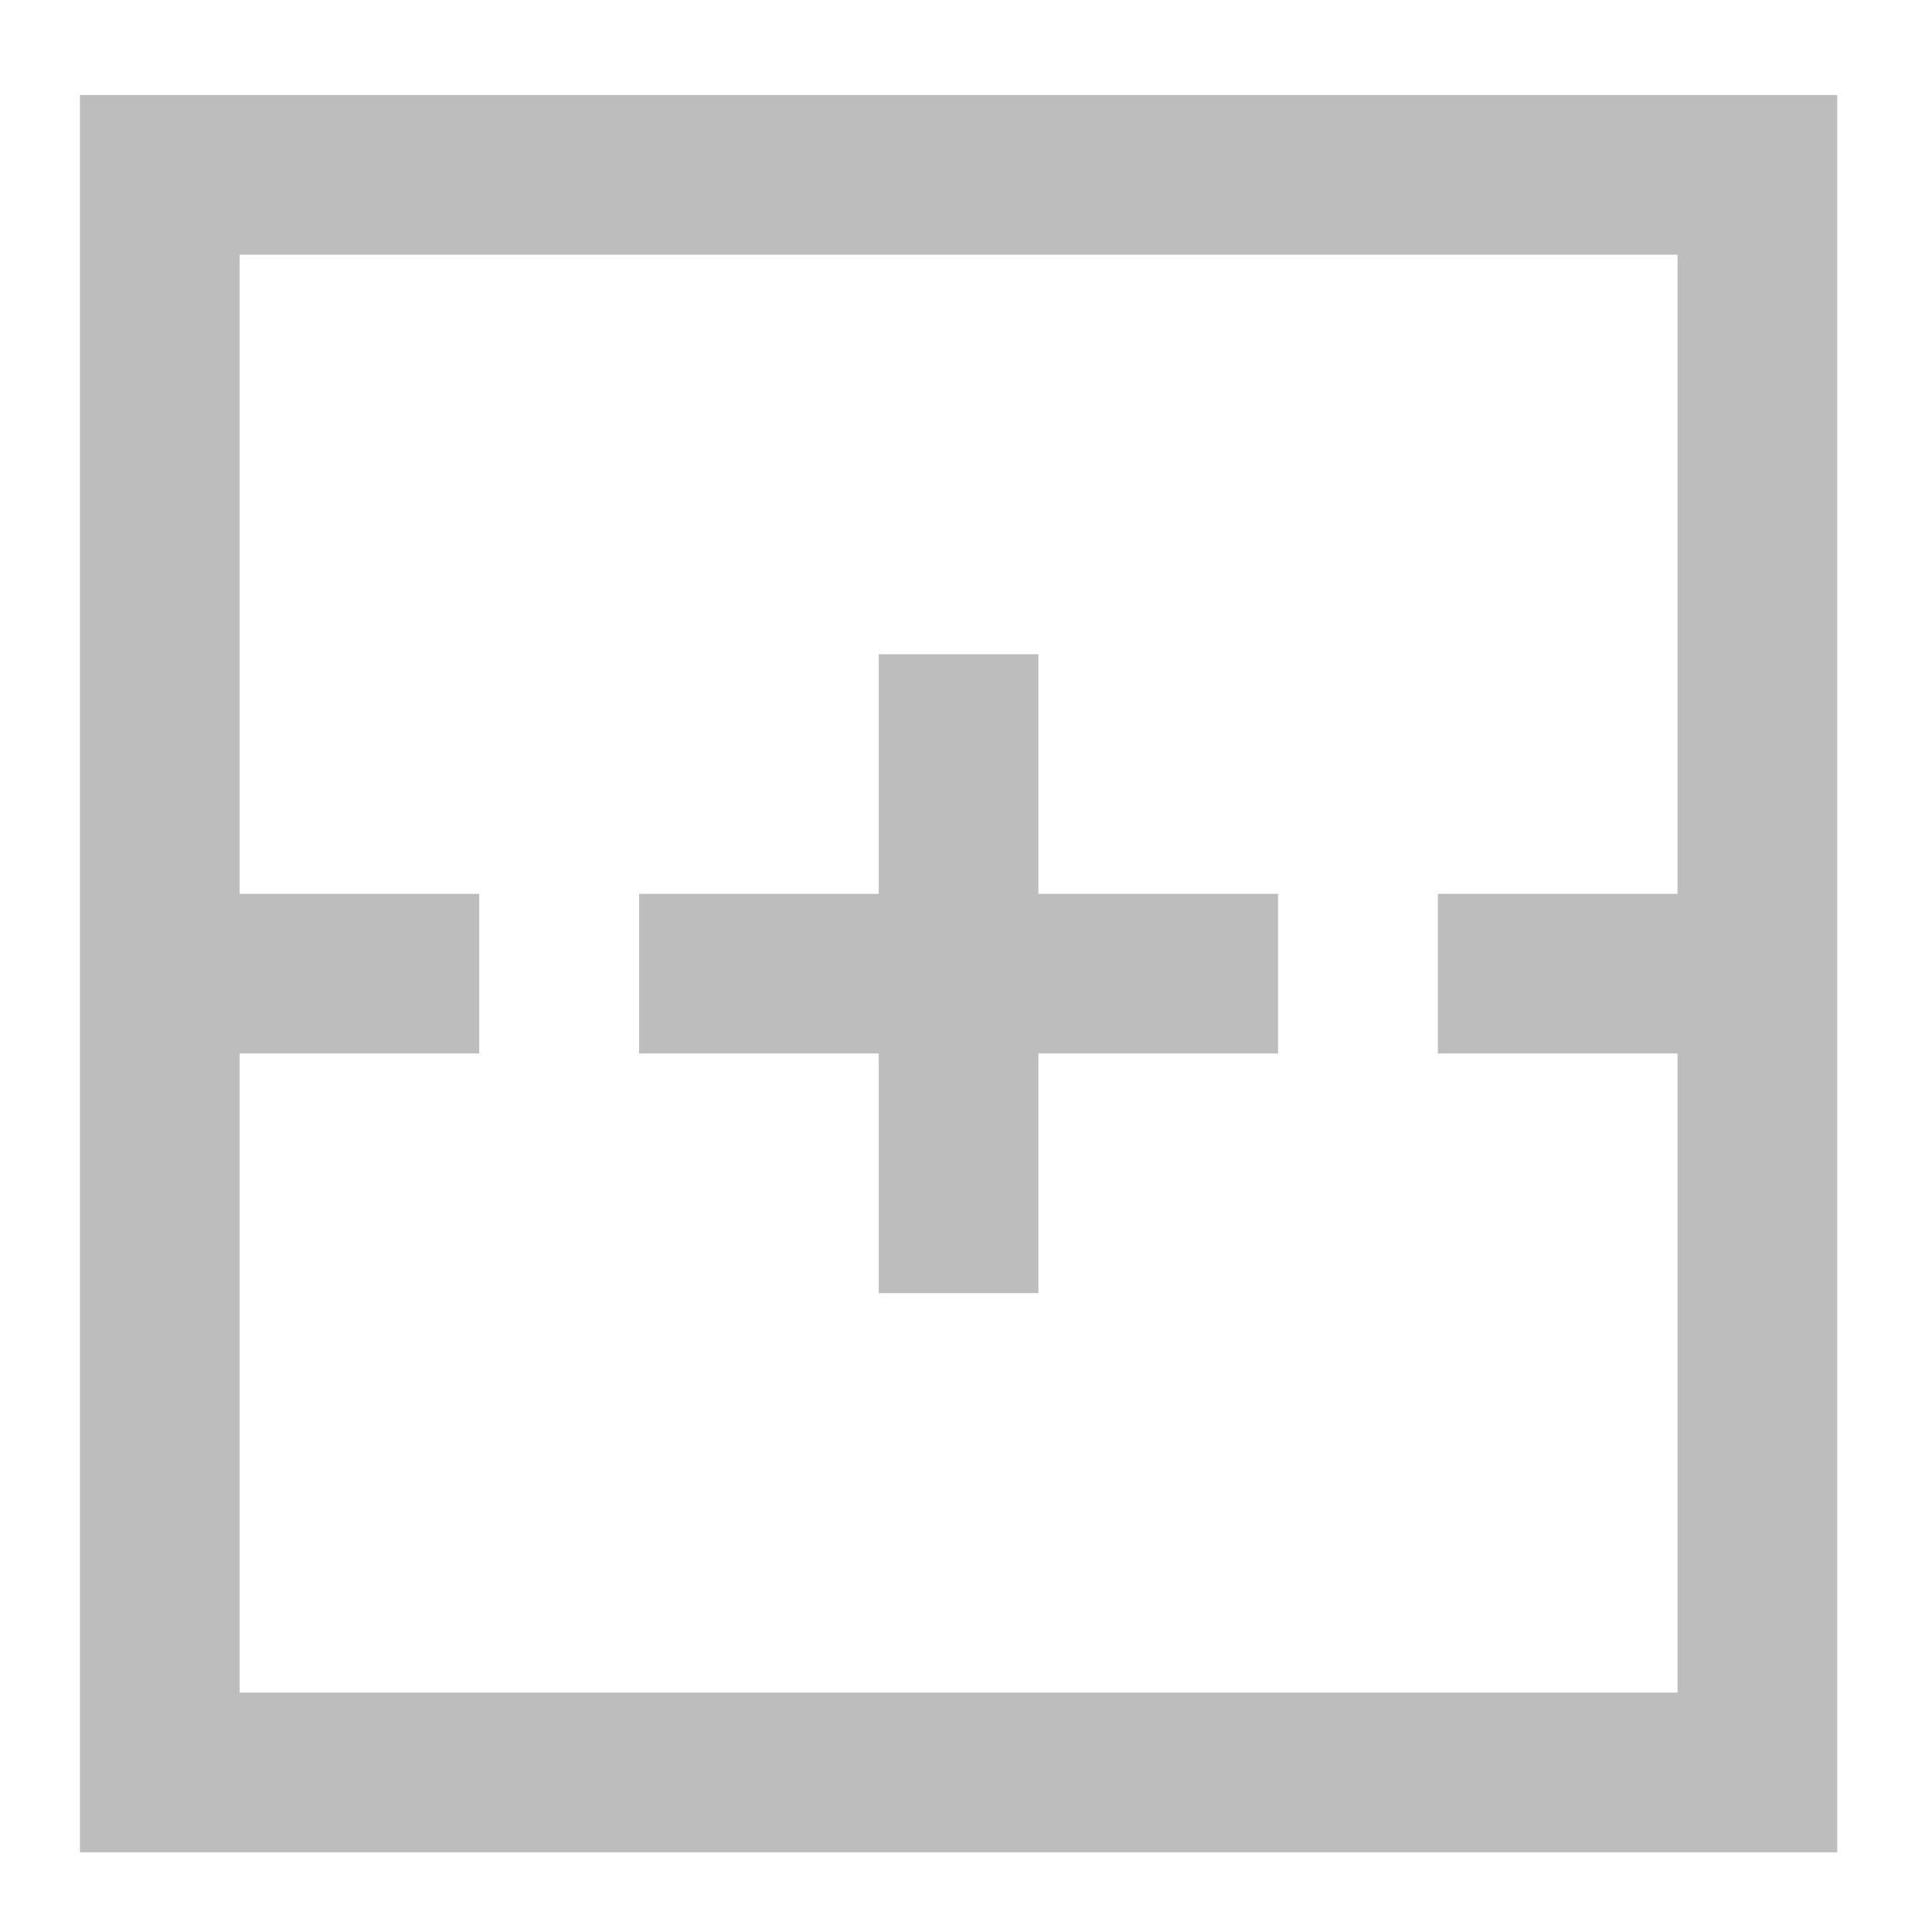 <?xml version="1.0" encoding="UTF-8"?>
<svg xmlns="http://www.w3.org/2000/svg" xmlns:xlink="http://www.w3.org/1999/xlink" width="32pt" height="32pt" viewBox="0 0 32 32" version="1.1">
<g id="surface1">
<path style=" stroke:none;fill-rule:nonzero;fill:rgb(74.118%,74.118%,74.118%);fill-opacity:1;" d="M 1.324 1.574 L 1.324 30.68 L 30.43 30.68 L 30.43 1.574 Z M 3.969 4.219 L 27.785 4.219 L 27.785 14.805 L 23.816 14.805 L 23.816 17.449 L 27.785 17.449 L 27.785 28.035 L 3.969 28.035 L 3.969 17.449 L 7.938 17.449 L 7.938 14.805 L 3.969 14.805 Z M 3.969 4.219 "/>
<path style=" stroke:none;fill-rule:nonzero;fill:rgb(74.118%,74.118%,74.118%);fill-opacity:1;" d="M 14.555 10.836 L 14.555 14.805 L 10.586 14.805 L 10.586 17.449 L 14.555 17.449 L 14.555 21.418 L 17.199 21.418 L 17.199 17.449 L 21.168 17.449 L 21.168 14.805 L 17.199 14.805 L 17.199 10.836 Z M 14.555 10.836 "/>
</g>
</svg>
